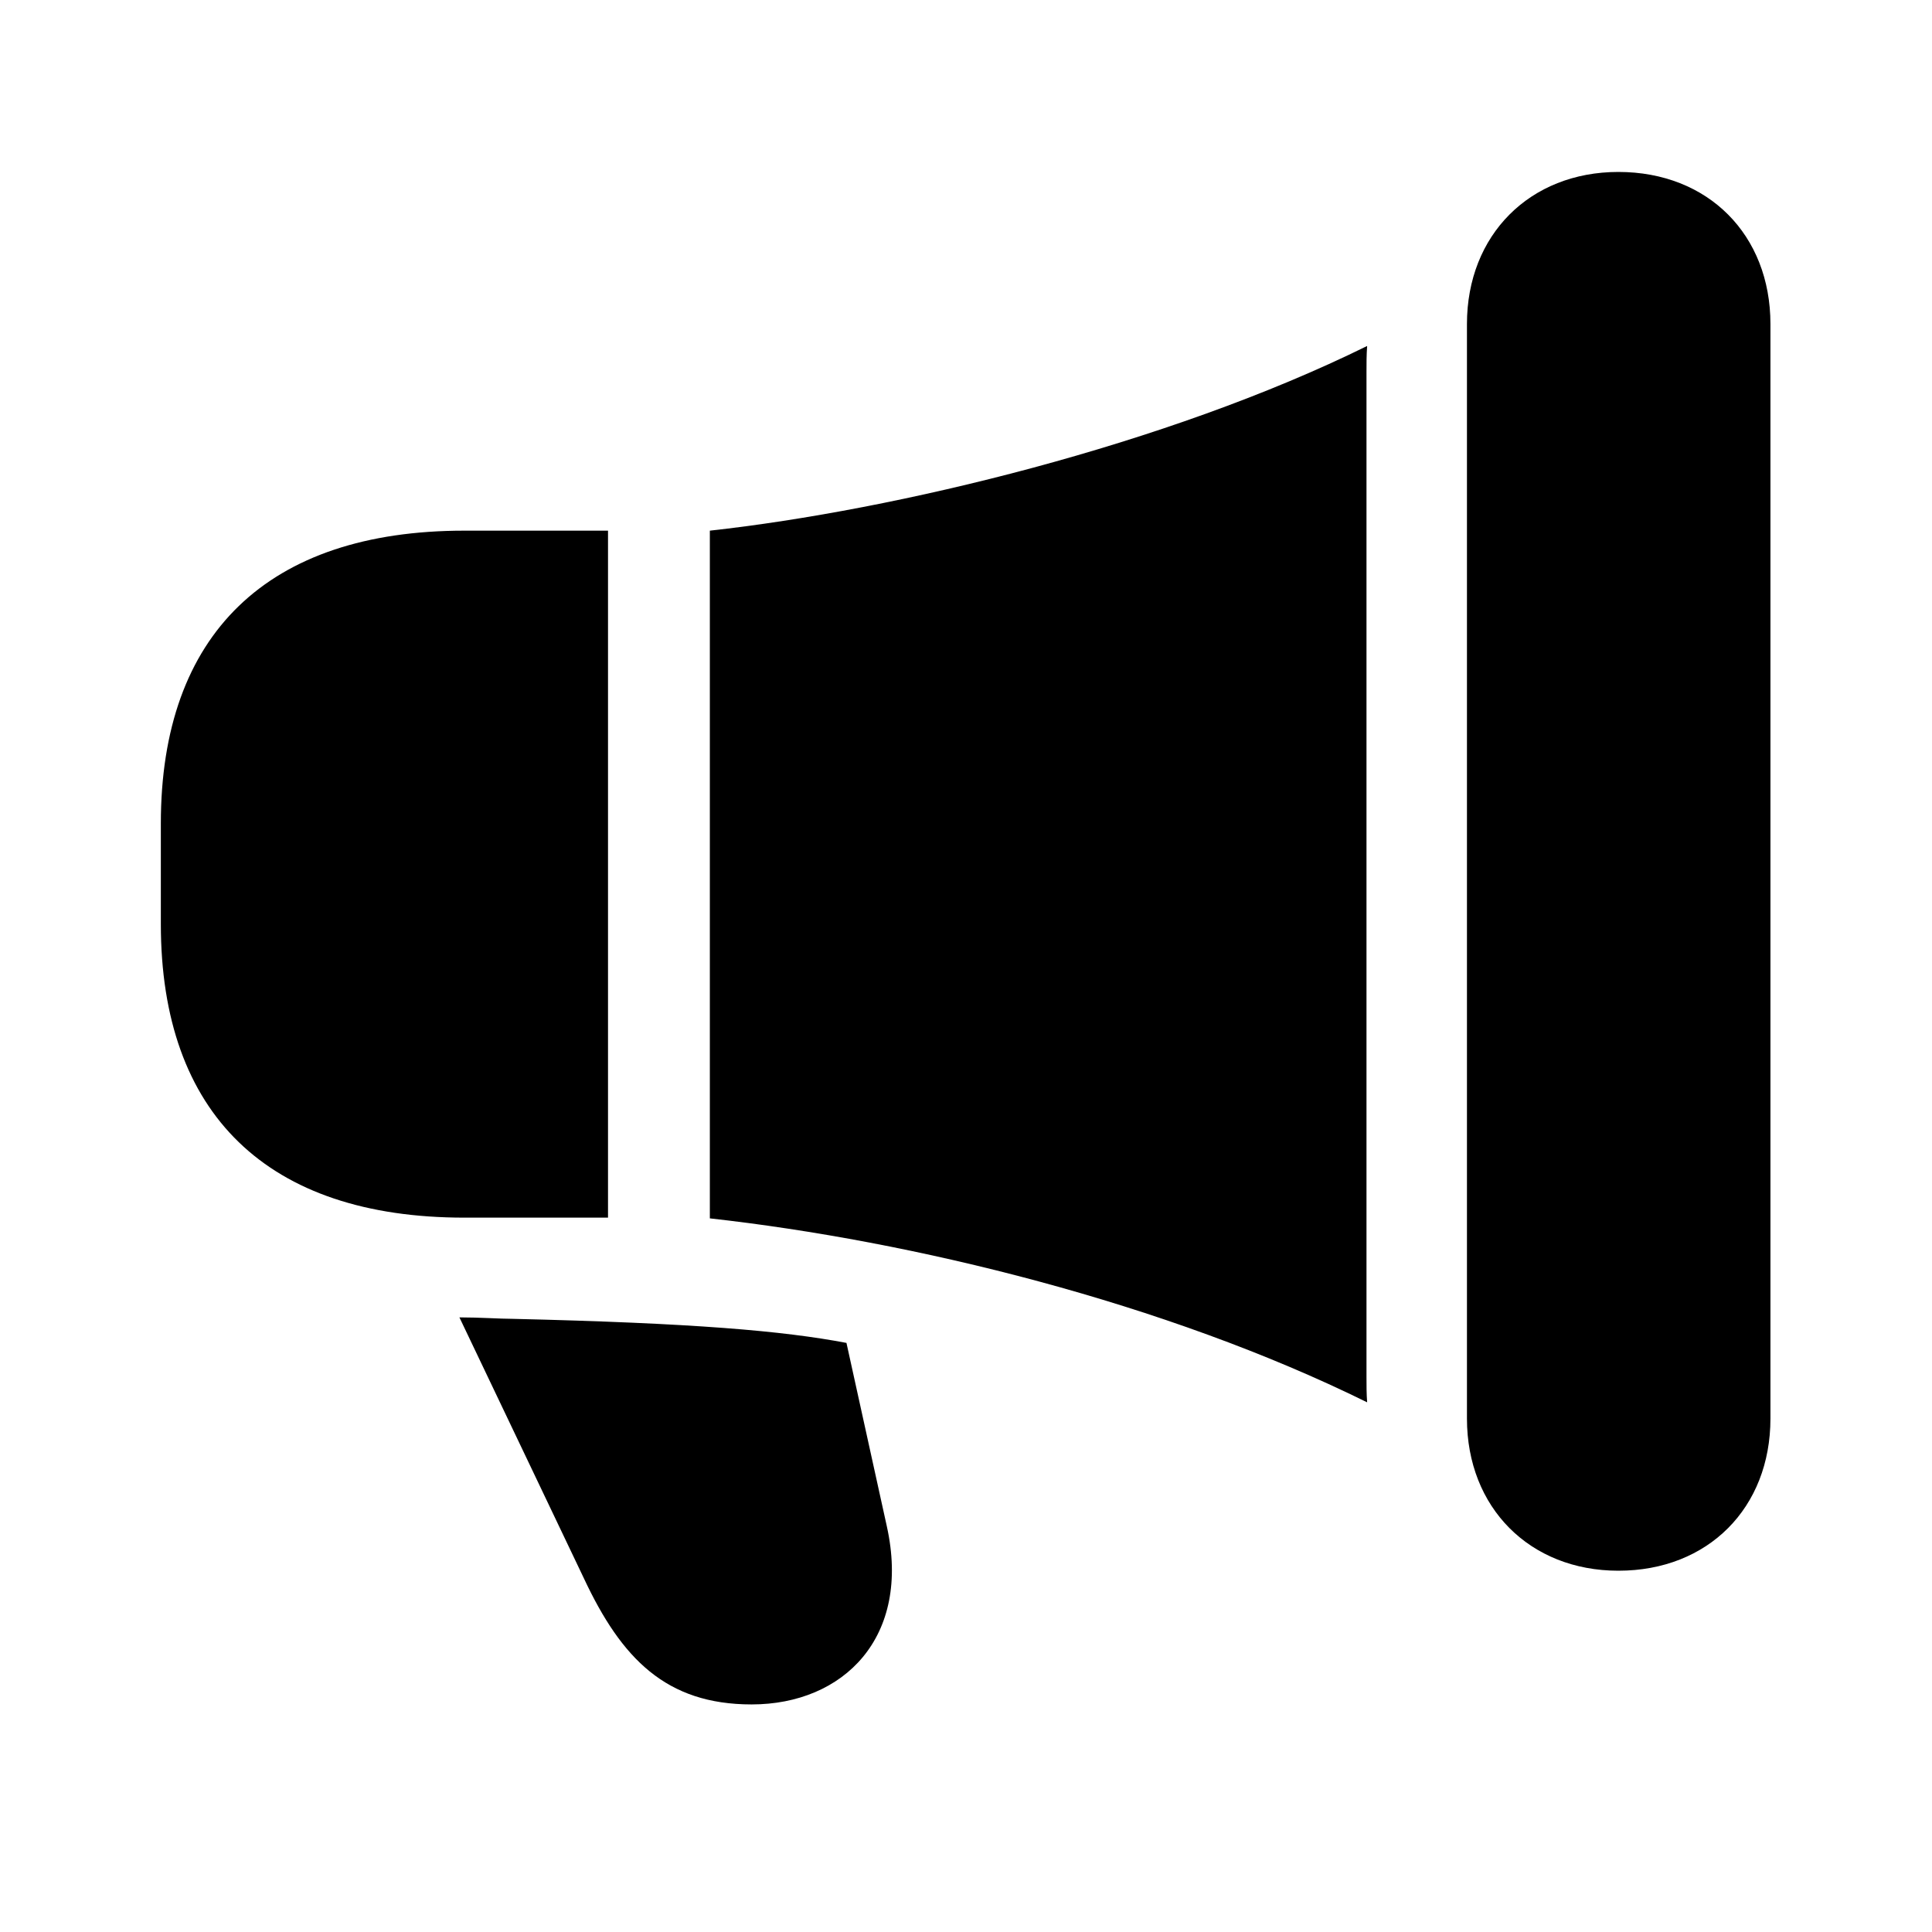 <svg viewBox="0 0 24 24" xmlns="http://www.w3.org/2000/svg">
  <path
    stroke="none"
    d="M20.104 19.512C19.005 19.512 18.223 18.73 18.223 17.622V4.025C18.223 2.918 19.005 2.136 20.104 2.136C21.22 2.136 21.993 2.918 21.993 4.025V17.622C21.993 18.73 21.22 19.512 20.104 19.512ZM8.818 15.135V6.592C11.13 6.337 14.487 5.528 16.983 4.298C16.975 4.412 16.975 4.509 16.975 4.623V17.104C16.975 17.209 16.975 17.314 16.983 17.42C14.47 16.181 11.341 15.416 8.818 15.135ZM5.769 15.126C3.325 15.126 1.998 13.843 1.998 11.479V10.23C1.998 7.875 3.325 6.592 5.769 6.592H7.553V15.126H5.769ZM9.337 21.173C8.273 21.173 7.72 20.602 7.254 19.608L5.707 16.365C5.962 16.365 6.217 16.383 6.366 16.383C8.616 16.436 9.724 16.532 10.515 16.682L11.016 18.958C11.323 20.338 10.479 21.173 9.337 21.173Z" />
</svg>
